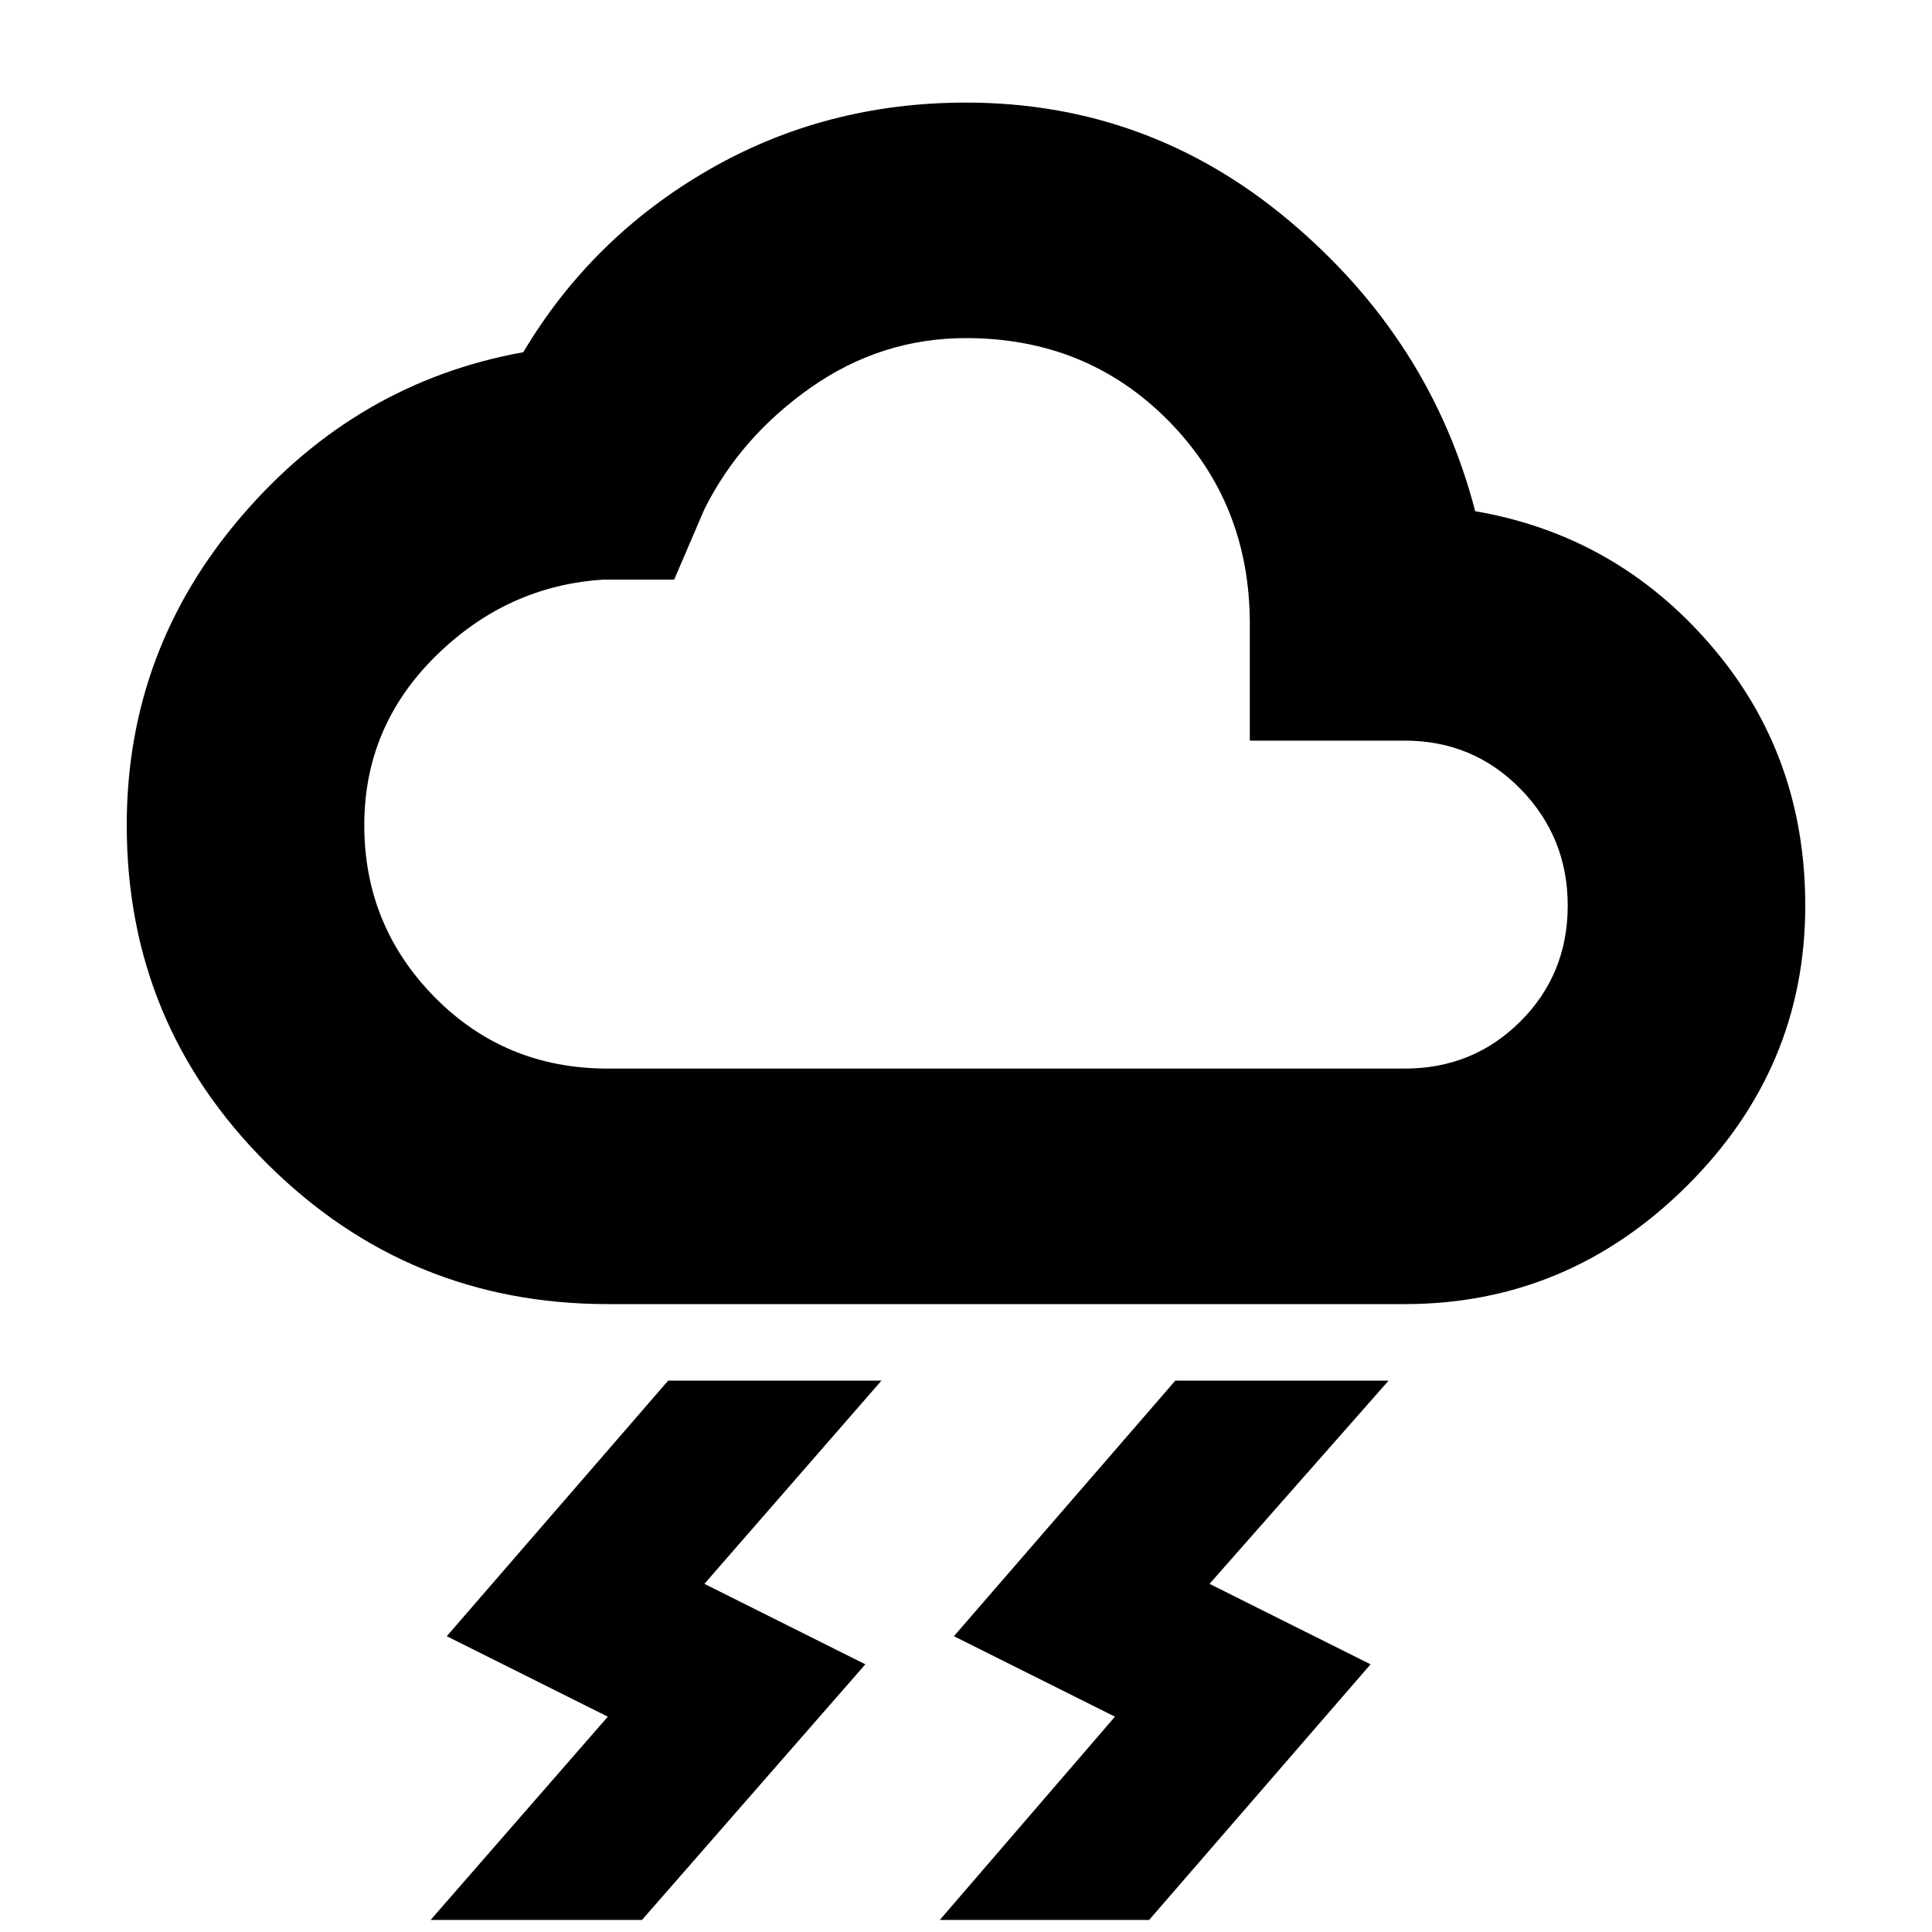 <svg xmlns="http://www.w3.org/2000/svg" height="20" width="20"><path d="M9.729 19.875 11.542 17.771 9.875 16.938 12.167 14.292H14.375L12.521 16.396L14.188 17.229L11.896 19.875ZM4.458 19.875 6.292 17.771 4.625 16.938 6.917 14.292H9.125L7.292 16.396L8.958 17.229L6.646 19.875ZM6.292 13.5Q4.229 13.5 2.771 12.052Q1.312 10.604 1.312 8.542Q1.312 6.729 2.5 5.344Q3.688 3.958 5.417 3.646Q6.125 2.458 7.333 1.76Q8.542 1.062 10 1.062Q11.896 1.062 13.354 2.292Q14.812 3.521 15.271 5.292Q16.729 5.542 17.708 6.677Q18.688 7.812 18.688 9.375Q18.688 11.062 17.458 12.281Q16.229 13.5 14.542 13.5ZM6.292 11.062H14.542Q15.25 11.062 15.74 10.573Q16.229 10.083 16.229 9.375Q16.229 8.667 15.74 8.167Q15.25 7.667 14.542 7.667H12.938V6.458Q12.938 5.208 12.094 4.354Q11.25 3.5 10 3.5Q9.125 3.5 8.396 4.01Q7.667 4.521 7.292 5.271L6.979 6H6.25Q5.25 6.062 4.51 6.792Q3.771 7.521 3.771 8.542Q3.771 9.583 4.5 10.323Q5.229 11.062 6.292 11.062ZM10 7.292Q10 7.292 10 7.292Q10 7.292 10 7.292Q10 7.292 10 7.292Q10 7.292 10 7.292Q10 7.292 10 7.292Q10 7.292 10 7.292Q10 7.292 10 7.292Q10 7.292 10 7.292Q10 7.292 10 7.292Q10 7.292 10 7.292Q10 7.292 10 7.292Q10 7.292 10 7.292Z"/></svg>